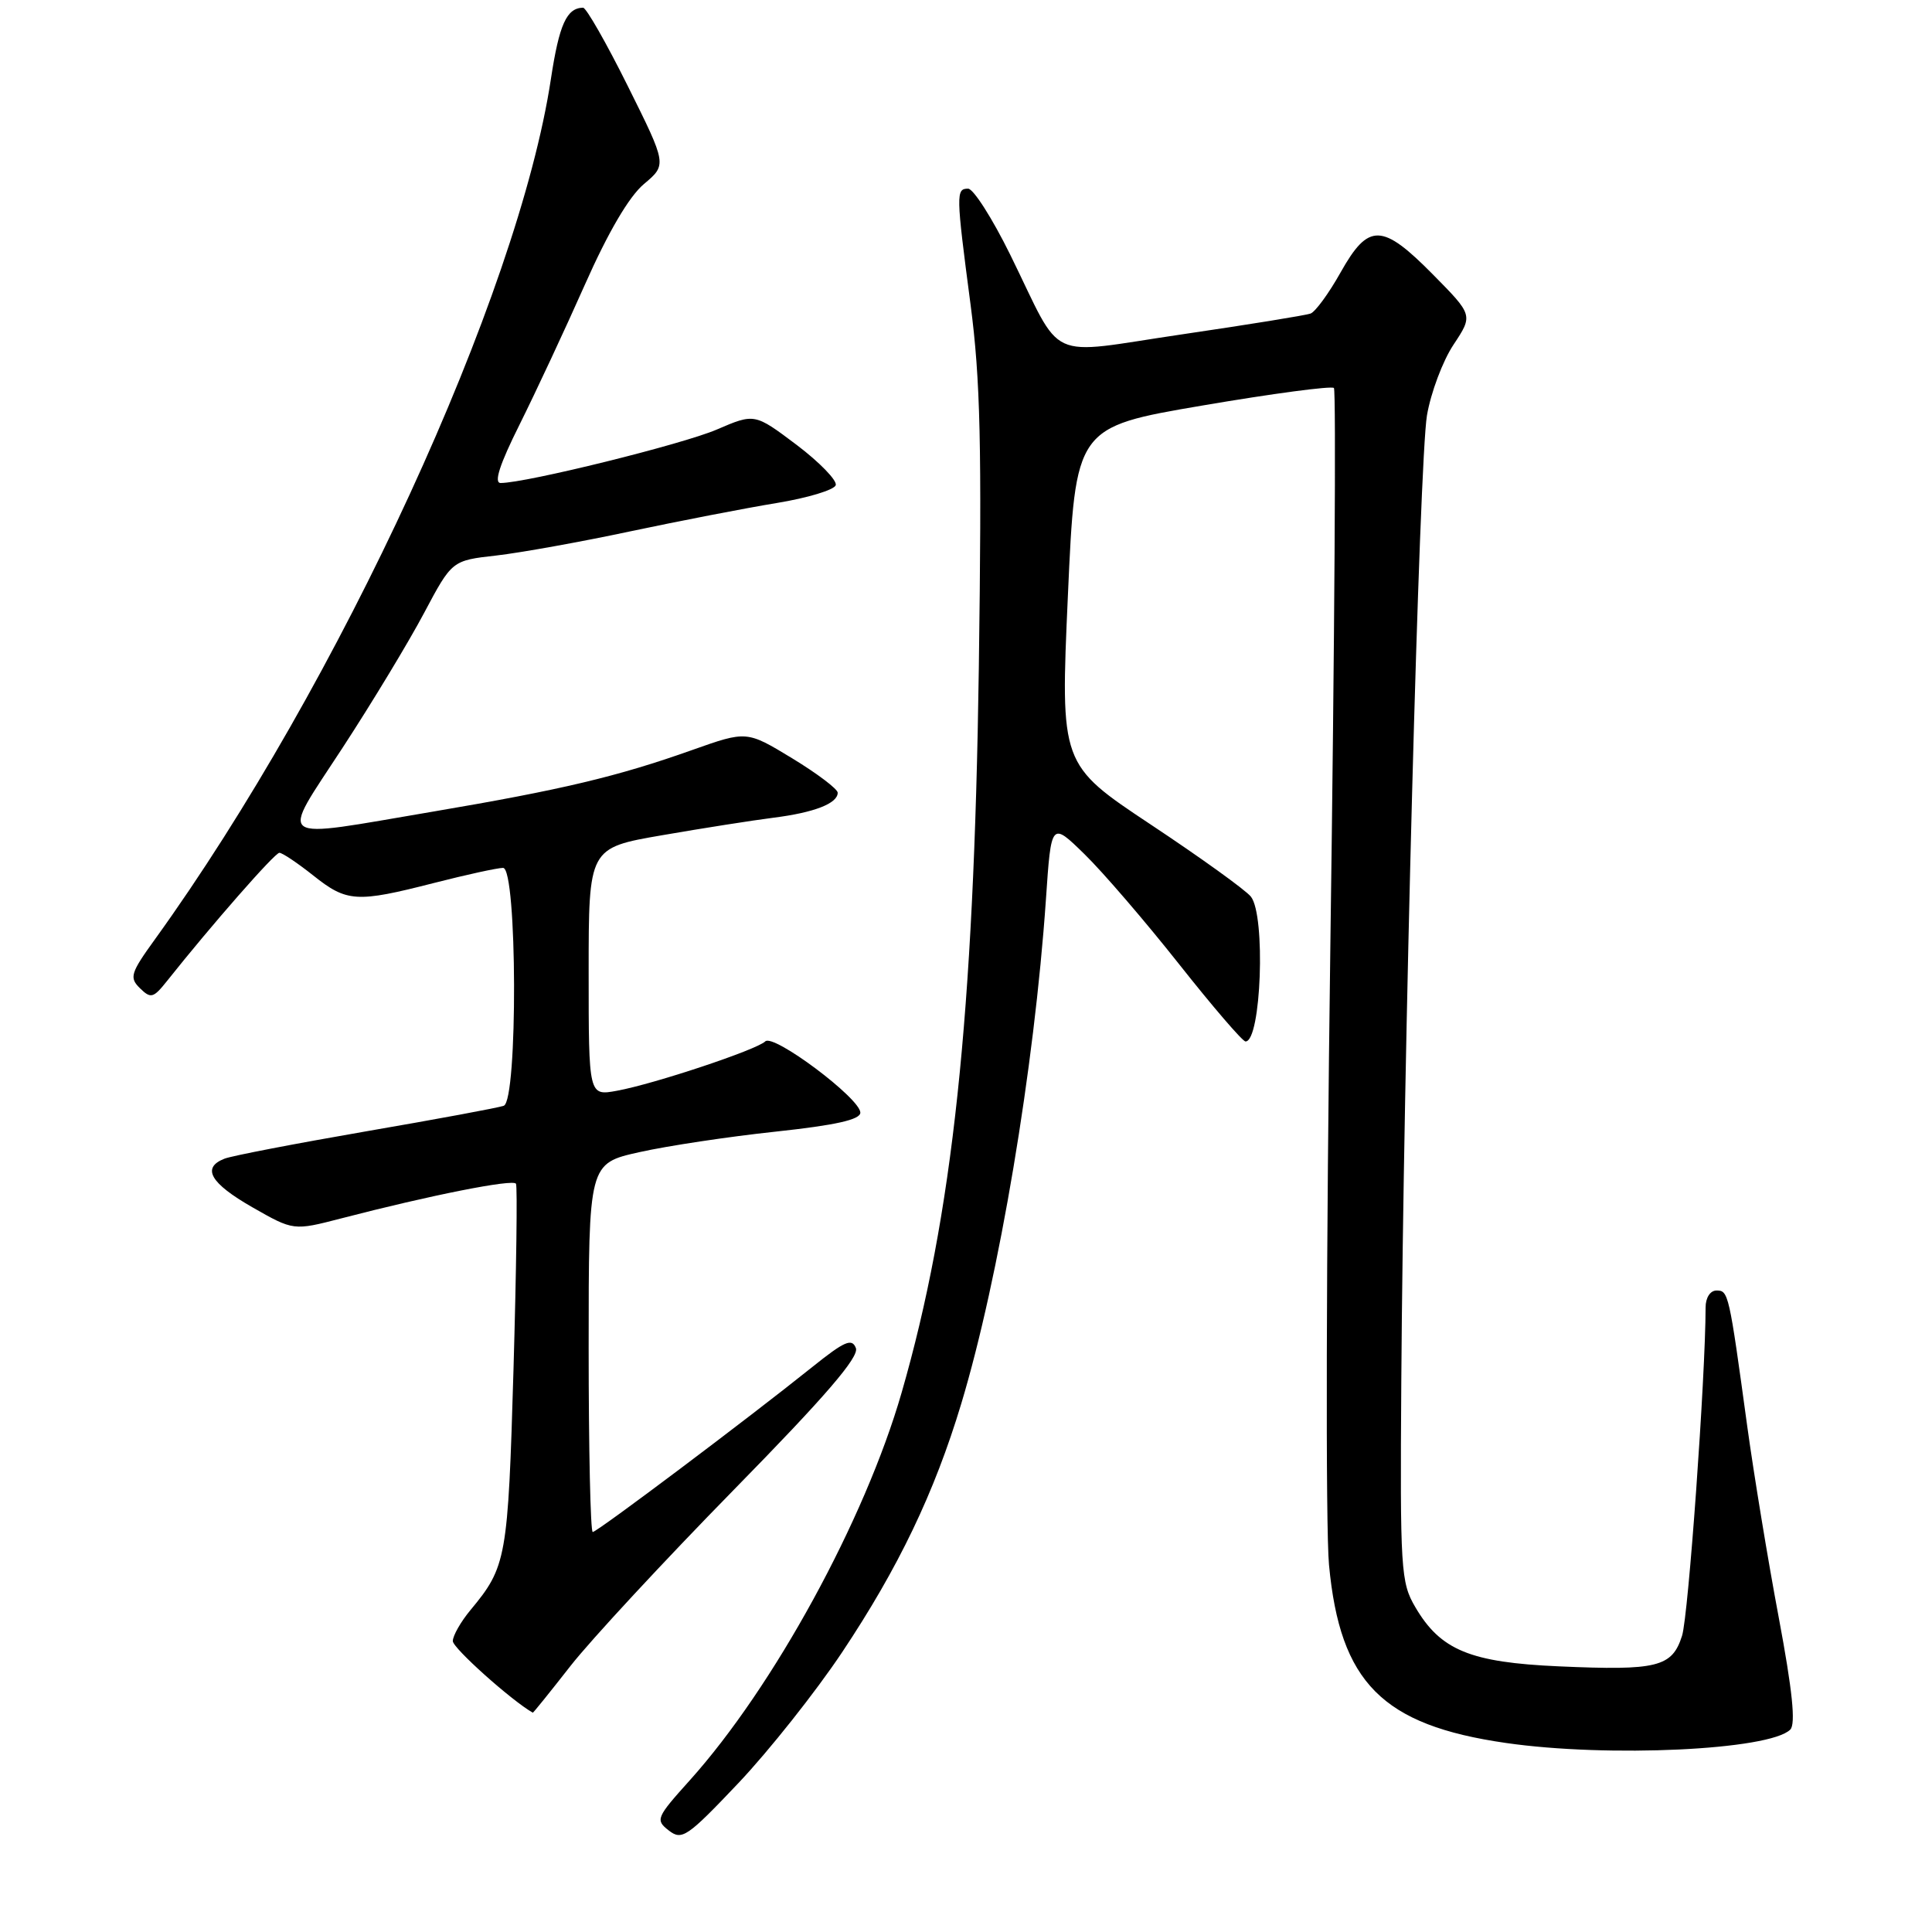 <?xml version="1.0" encoding="UTF-8" standalone="no"?>
<!DOCTYPE svg PUBLIC "-//W3C//DTD SVG 1.1//EN" "http://www.w3.org/Graphics/SVG/1.1/DTD/svg11.dtd" >
<svg xmlns="http://www.w3.org/2000/svg" xmlns:xlink="http://www.w3.org/1999/xlink" version="1.1" viewBox="0 0 256 256">
 <g >
 <path fill="currentColor"
d=" M 111.58 218.94 C 119.05 207.74 123.81 197.81 127.37 186.00 C 132.38 169.37 137.05 141.54 138.59 119.19 C 139.29 108.87 139.29 108.87 143.71 113.19 C 146.14 115.56 151.77 122.11 156.23 127.75 C 160.69 133.39 164.65 138.00 165.04 138.00 C 167.12 138.00 167.73 121.30 165.75 118.81 C 165.06 117.94 159.10 113.65 152.50 109.27 C 140.50 101.30 140.50 101.30 141.50 78.95 C 142.50 56.60 142.50 56.60 159.35 53.73 C 168.61 52.15 176.44 51.11 176.75 51.41 C 177.05 51.72 176.84 84.94 176.28 125.23 C 175.73 165.53 175.64 202.48 176.10 207.35 C 177.56 222.95 183.15 228.59 199.53 230.95 C 213.07 232.91 234.50 231.90 237.22 229.18 C 237.96 228.44 237.51 224.02 235.69 214.31 C 234.26 206.72 232.39 195.32 231.52 189.00 C 229.10 171.30 229.03 171.00 227.45 171.00 C 226.61 171.00 226.00 171.95 226.00 173.25 C 225.99 182.41 223.72 214.13 222.88 216.75 C 221.56 220.90 219.62 221.38 206.56 220.80 C 194.81 220.28 190.88 218.66 187.54 212.96 C 185.61 209.69 185.51 208.03 185.68 183.00 C 185.96 140.43 188.07 60.98 189.08 55.04 C 189.59 52.04 191.17 47.82 192.60 45.67 C 195.19 41.76 195.19 41.76 189.88 36.38 C 183.14 29.55 181.34 29.51 177.65 36.07 C 176.09 38.86 174.29 41.32 173.65 41.55 C 173.02 41.78 165.37 43.02 156.65 44.30 C 138.25 47.00 141.01 48.28 133.86 33.75 C 131.49 28.94 128.98 25.00 128.28 25.00 C 126.66 25.00 126.67 25.65 128.60 40.33 C 129.91 50.30 130.11 59.01 129.70 88.50 C 129.05 134.63 126.22 161.13 119.47 184.53 C 114.61 201.40 102.50 223.55 91.40 235.90 C 86.95 240.85 86.82 241.15 88.62 242.55 C 90.36 243.90 91.05 243.43 97.85 236.26 C 101.89 231.99 108.07 224.20 111.58 218.94 Z  M 75.59 220.75 C 78.28 217.31 88.03 206.80 97.26 197.38 C 109.38 185.02 113.86 179.81 113.41 178.63 C 112.89 177.28 111.92 177.70 107.64 181.13 C 99.10 187.98 79.12 203.00 78.54 203.00 C 78.24 203.00 78.00 192.01 78.00 178.58 C 78.00 154.16 78.00 154.16 84.75 152.66 C 88.46 151.83 96.56 150.61 102.75 149.95 C 110.75 149.09 114.00 148.36 114.00 147.43 C 114.00 145.55 102.48 136.92 101.40 137.99 C 100.25 139.11 86.68 143.63 81.75 144.53 C 78.00 145.22 78.00 145.22 78.00 128.79 C 78.00 112.35 78.00 112.35 87.75 110.67 C 93.11 109.74 99.75 108.70 102.50 108.35 C 107.89 107.67 111.00 106.46 111.00 105.04 C 111.00 104.55 108.29 102.50 104.97 100.48 C 98.94 96.82 98.94 96.82 91.72 99.38 C 81.85 102.89 74.44 104.65 57.39 107.54 C 35.99 111.16 37.04 111.90 45.39 99.09 C 49.30 93.10 54.16 85.06 56.19 81.23 C 59.89 74.27 59.89 74.27 65.75 73.61 C 68.97 73.24 76.99 71.80 83.55 70.40 C 90.12 69.01 98.84 67.32 102.93 66.65 C 107.01 65.98 110.53 64.92 110.74 64.29 C 110.94 63.67 108.61 61.26 105.56 58.95 C 99.99 54.76 99.99 54.76 94.97 56.92 C 90.44 58.87 69.69 64.00 66.34 64.00 C 65.41 64.00 66.20 61.55 68.85 56.25 C 70.97 51.99 74.87 43.65 77.50 37.72 C 80.59 30.75 83.36 26.03 85.33 24.38 C 88.37 21.82 88.37 21.82 83.19 11.41 C 80.34 5.68 77.67 1.01 77.26 1.02 C 75.08 1.06 74.10 3.23 73.00 10.45 C 68.68 39.04 44.95 90.59 20.54 124.45 C 17.29 128.95 17.11 129.54 18.55 130.95 C 19.98 132.35 20.32 132.26 22.12 130.00 C 28.04 122.55 36.41 113.00 37.02 113.00 C 37.41 113.00 39.42 114.35 41.50 116.00 C 45.96 119.55 47.23 119.63 57.50 117.00 C 61.80 115.90 65.92 115.00 66.66 115.00 C 68.54 115.00 68.63 145.83 66.75 146.52 C 66.06 146.78 57.85 148.30 48.50 149.91 C 39.15 151.53 30.71 153.15 29.75 153.53 C 26.68 154.73 27.85 156.77 33.44 159.97 C 38.89 163.08 38.89 163.08 45.19 161.45 C 57.04 158.37 68.00 156.20 68.37 156.85 C 68.57 157.21 68.42 168.30 68.04 181.50 C 67.31 206.51 67.11 207.60 62.35 213.33 C 61.06 214.88 60.00 216.74 60.00 217.45 C 60.00 218.38 67.78 225.34 70.60 226.94 C 70.66 226.97 72.90 224.19 75.59 220.75 Z "/>
</g>
</svg>